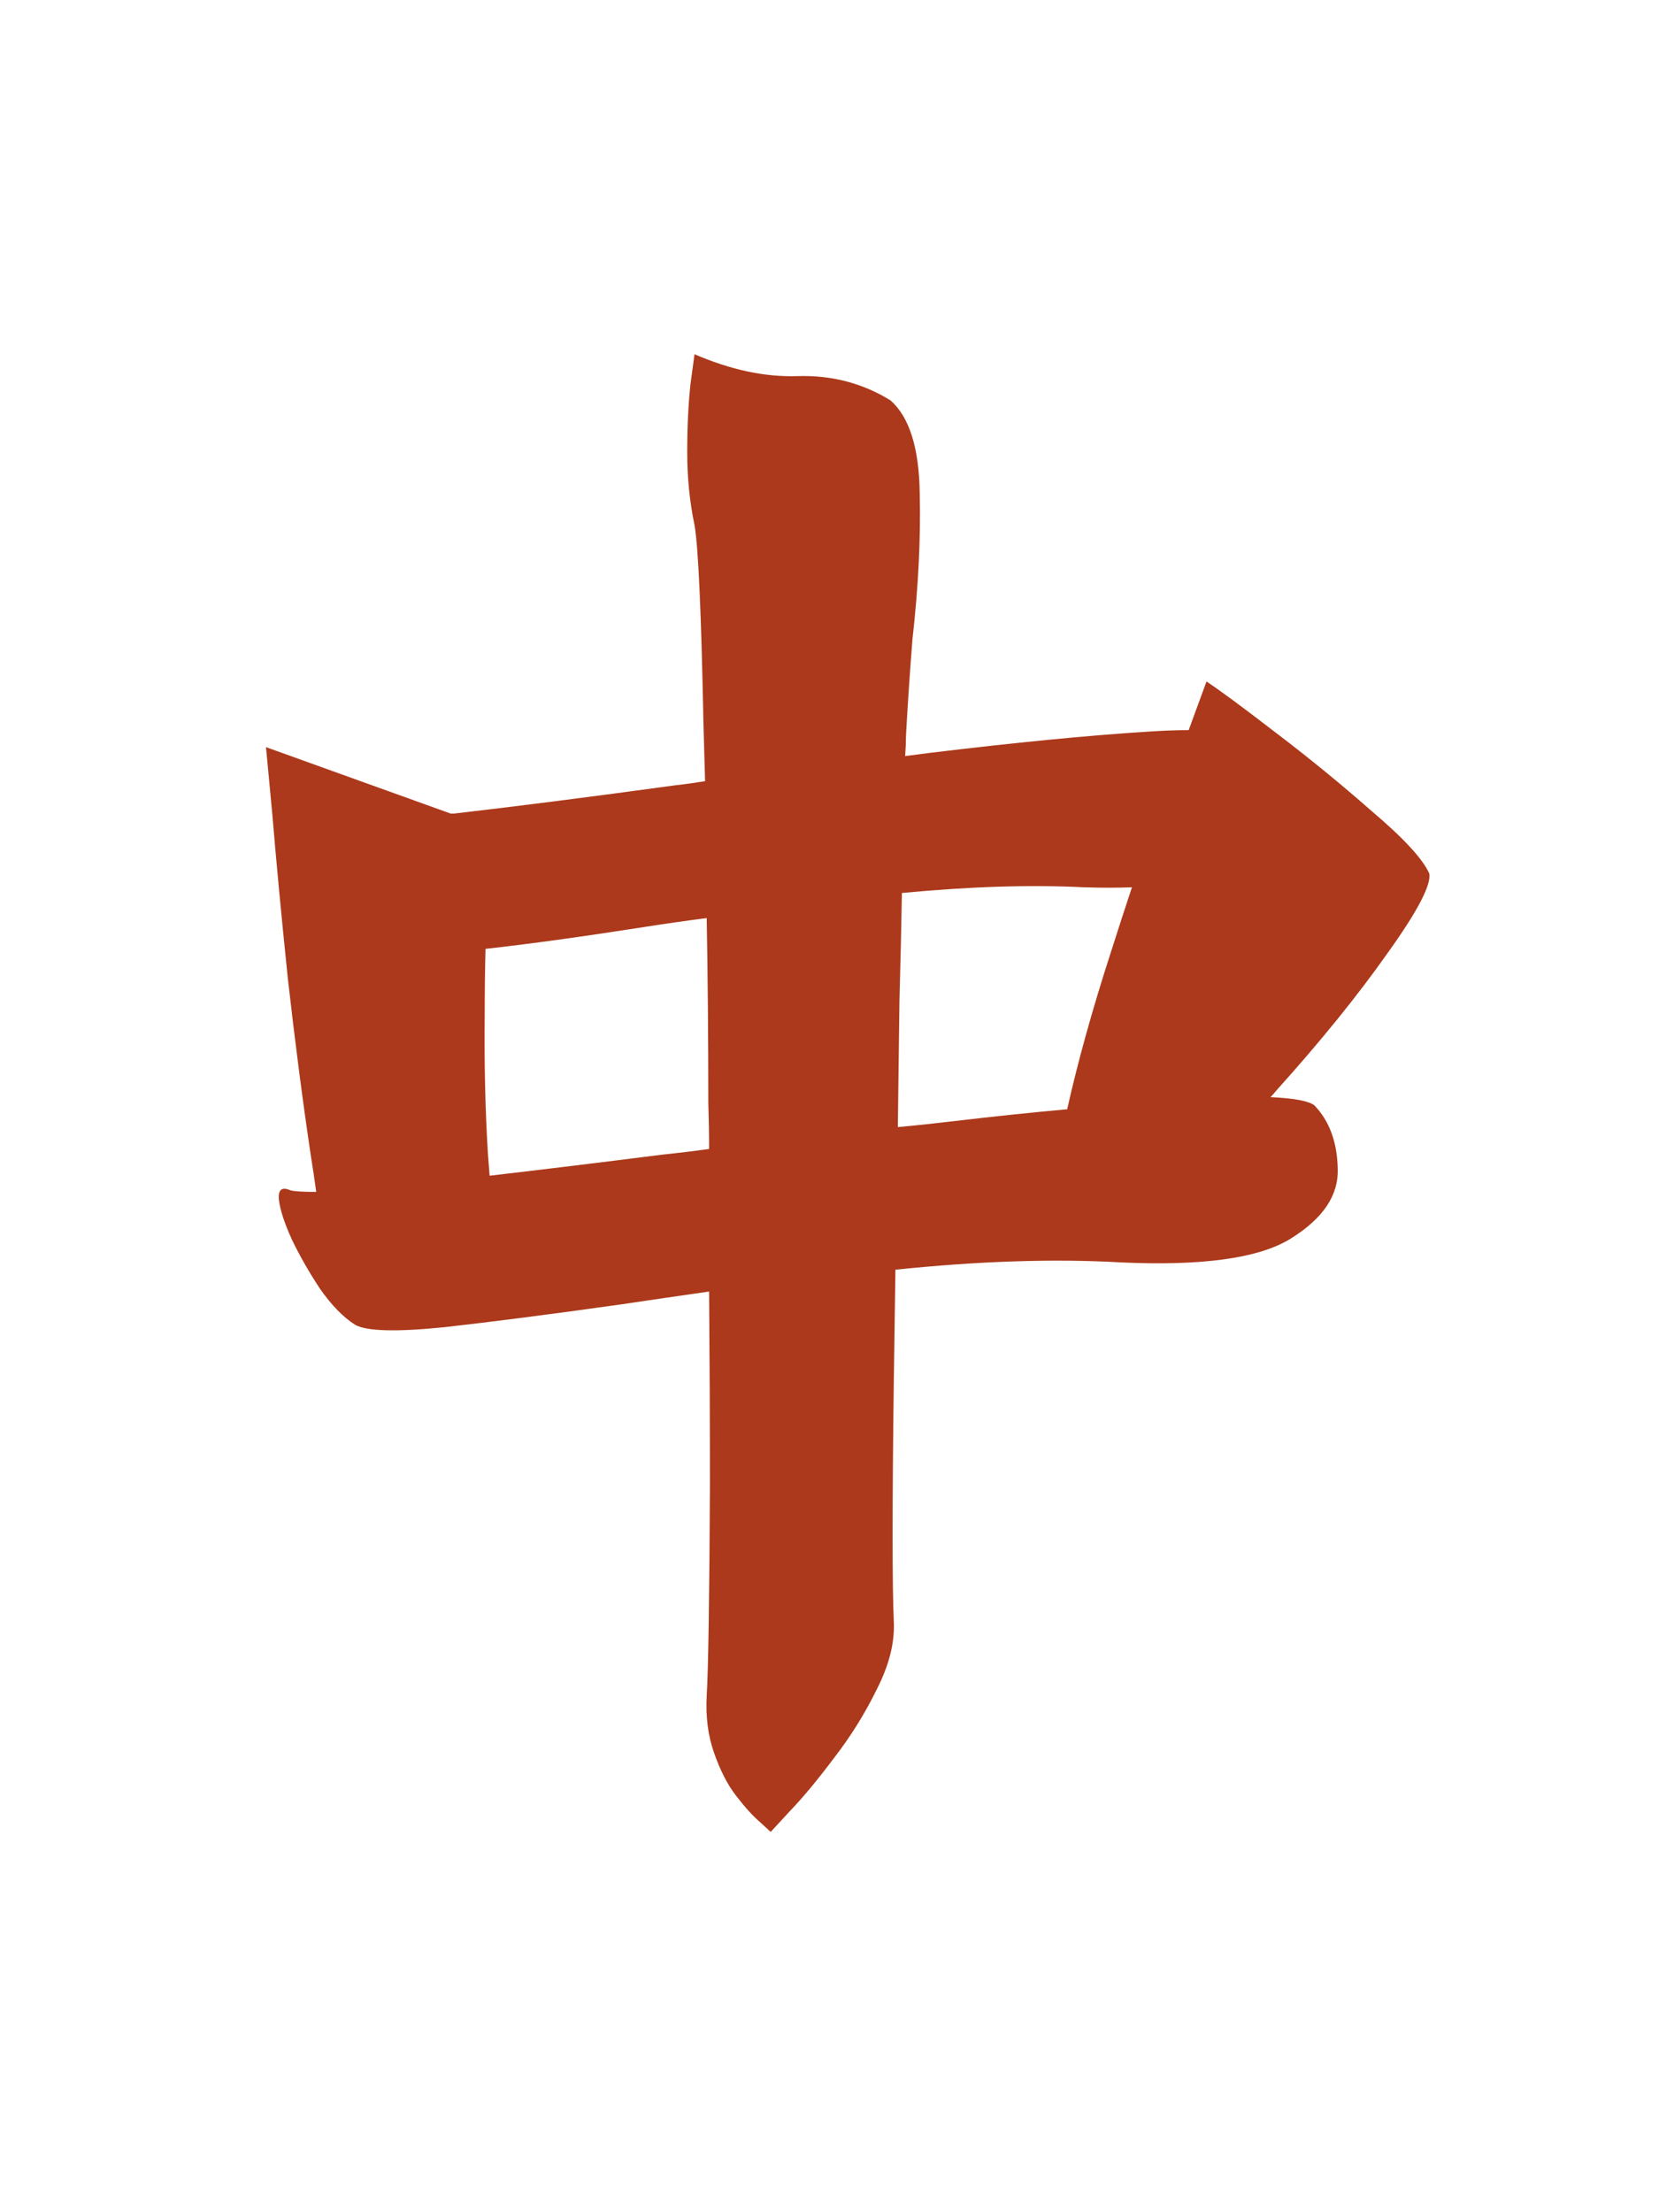 <svg width="42" height="56" viewBox="0 0 42 56" fill="none" xmlns="http://www.w3.org/2000/svg">
<path d="M30.544 17.252C30.858 17.457 31.433 17.881 32.267 18.523C33.114 19.166 33.935 19.836 34.727 20.533C35.534 21.217 36.02 21.743 36.184 22.112C36.238 22.399 35.883 23.076 35.117 24.143C34.365 25.209 33.435 26.357 32.328 27.588C32.273 27.656 32.219 27.718 32.164 27.773C32.752 27.8 33.121 27.868 33.272 27.977C33.654 28.374 33.852 28.907 33.866 29.577C33.894 30.247 33.504 30.835 32.697 31.341C31.904 31.847 30.462 32.052 28.37 31.956C26.689 31.86 24.788 31.922 22.669 32.141C22.655 33.098 22.642 34.041 22.628 34.971C22.587 38.143 22.587 40.166 22.628 41.041C22.655 41.574 22.512 42.148 22.197 42.764C21.896 43.379 21.534 43.96 21.11 44.507C20.7 45.054 20.331 45.498 20.003 45.84L19.511 46.373L19.244 46.127C19.066 45.977 18.861 45.751 18.629 45.45C18.41 45.163 18.226 44.801 18.075 44.363C17.925 43.94 17.863 43.461 17.891 42.928C17.932 42.258 17.959 40.487 17.973 37.616C17.973 36.085 17.966 34.444 17.952 32.694C17.186 32.804 16.435 32.913 15.696 33.023C13.946 33.269 12.463 33.46 11.246 33.597C10.029 33.72 9.277 33.699 8.99 33.535C8.689 33.344 8.396 33.043 8.108 32.633C7.835 32.223 7.596 31.806 7.391 31.382C7.199 30.958 7.09 30.623 7.062 30.377C7.035 30.117 7.131 30.035 7.35 30.131C7.445 30.158 7.664 30.172 8.006 30.172C7.965 29.871 7.917 29.55 7.862 29.208C7.657 27.827 7.466 26.351 7.288 24.778C7.124 23.192 6.994 21.818 6.898 20.656L6.734 18.913L11.41 20.595C11.438 20.595 11.465 20.595 11.492 20.595C13.037 20.417 14.91 20.178 17.111 19.877C17.357 19.85 17.604 19.815 17.85 19.774C17.836 19.282 17.822 18.797 17.809 18.318C17.754 15.516 17.679 13.841 17.583 13.294C17.46 12.706 17.398 12.091 17.398 11.448C17.398 10.806 17.426 10.231 17.48 9.726L17.583 8.967C18.499 9.363 19.367 9.548 20.188 9.521C21.049 9.493 21.835 9.698 22.546 10.136C23.024 10.56 23.27 11.346 23.284 12.494C23.311 13.629 23.25 14.859 23.1 16.186C23.031 17.061 22.977 17.874 22.936 18.626C22.936 18.776 22.929 18.947 22.915 19.139C23.134 19.111 23.346 19.084 23.551 19.057C25.697 18.797 27.523 18.619 29.026 18.523C29.423 18.496 29.778 18.482 30.093 18.482L30.544 17.252ZM28.657 22.461C28.288 22.475 27.885 22.475 27.447 22.461C26.107 22.393 24.569 22.44 22.833 22.605C22.819 23.425 22.799 24.334 22.771 25.332C22.758 26.412 22.744 27.479 22.73 28.531C23.182 28.49 23.633 28.442 24.084 28.388C25.123 28.265 26.101 28.162 27.017 28.08C27.29 26.863 27.659 25.537 28.124 24.102C28.302 23.541 28.48 22.994 28.657 22.461ZM12.395 29.762C13.693 29.611 15.149 29.434 16.763 29.229C17.159 29.188 17.556 29.14 17.952 29.085C17.952 28.702 17.945 28.312 17.932 27.916C17.932 26.275 17.918 24.717 17.891 23.24C17.357 23.309 16.831 23.384 16.311 23.466C14.739 23.712 13.399 23.896 12.292 24.02C12.278 24.539 12.271 25.1 12.271 25.701C12.258 26.959 12.285 28.135 12.354 29.229C12.367 29.42 12.381 29.598 12.395 29.762Z" fill="#AC391B"/>
</svg>
